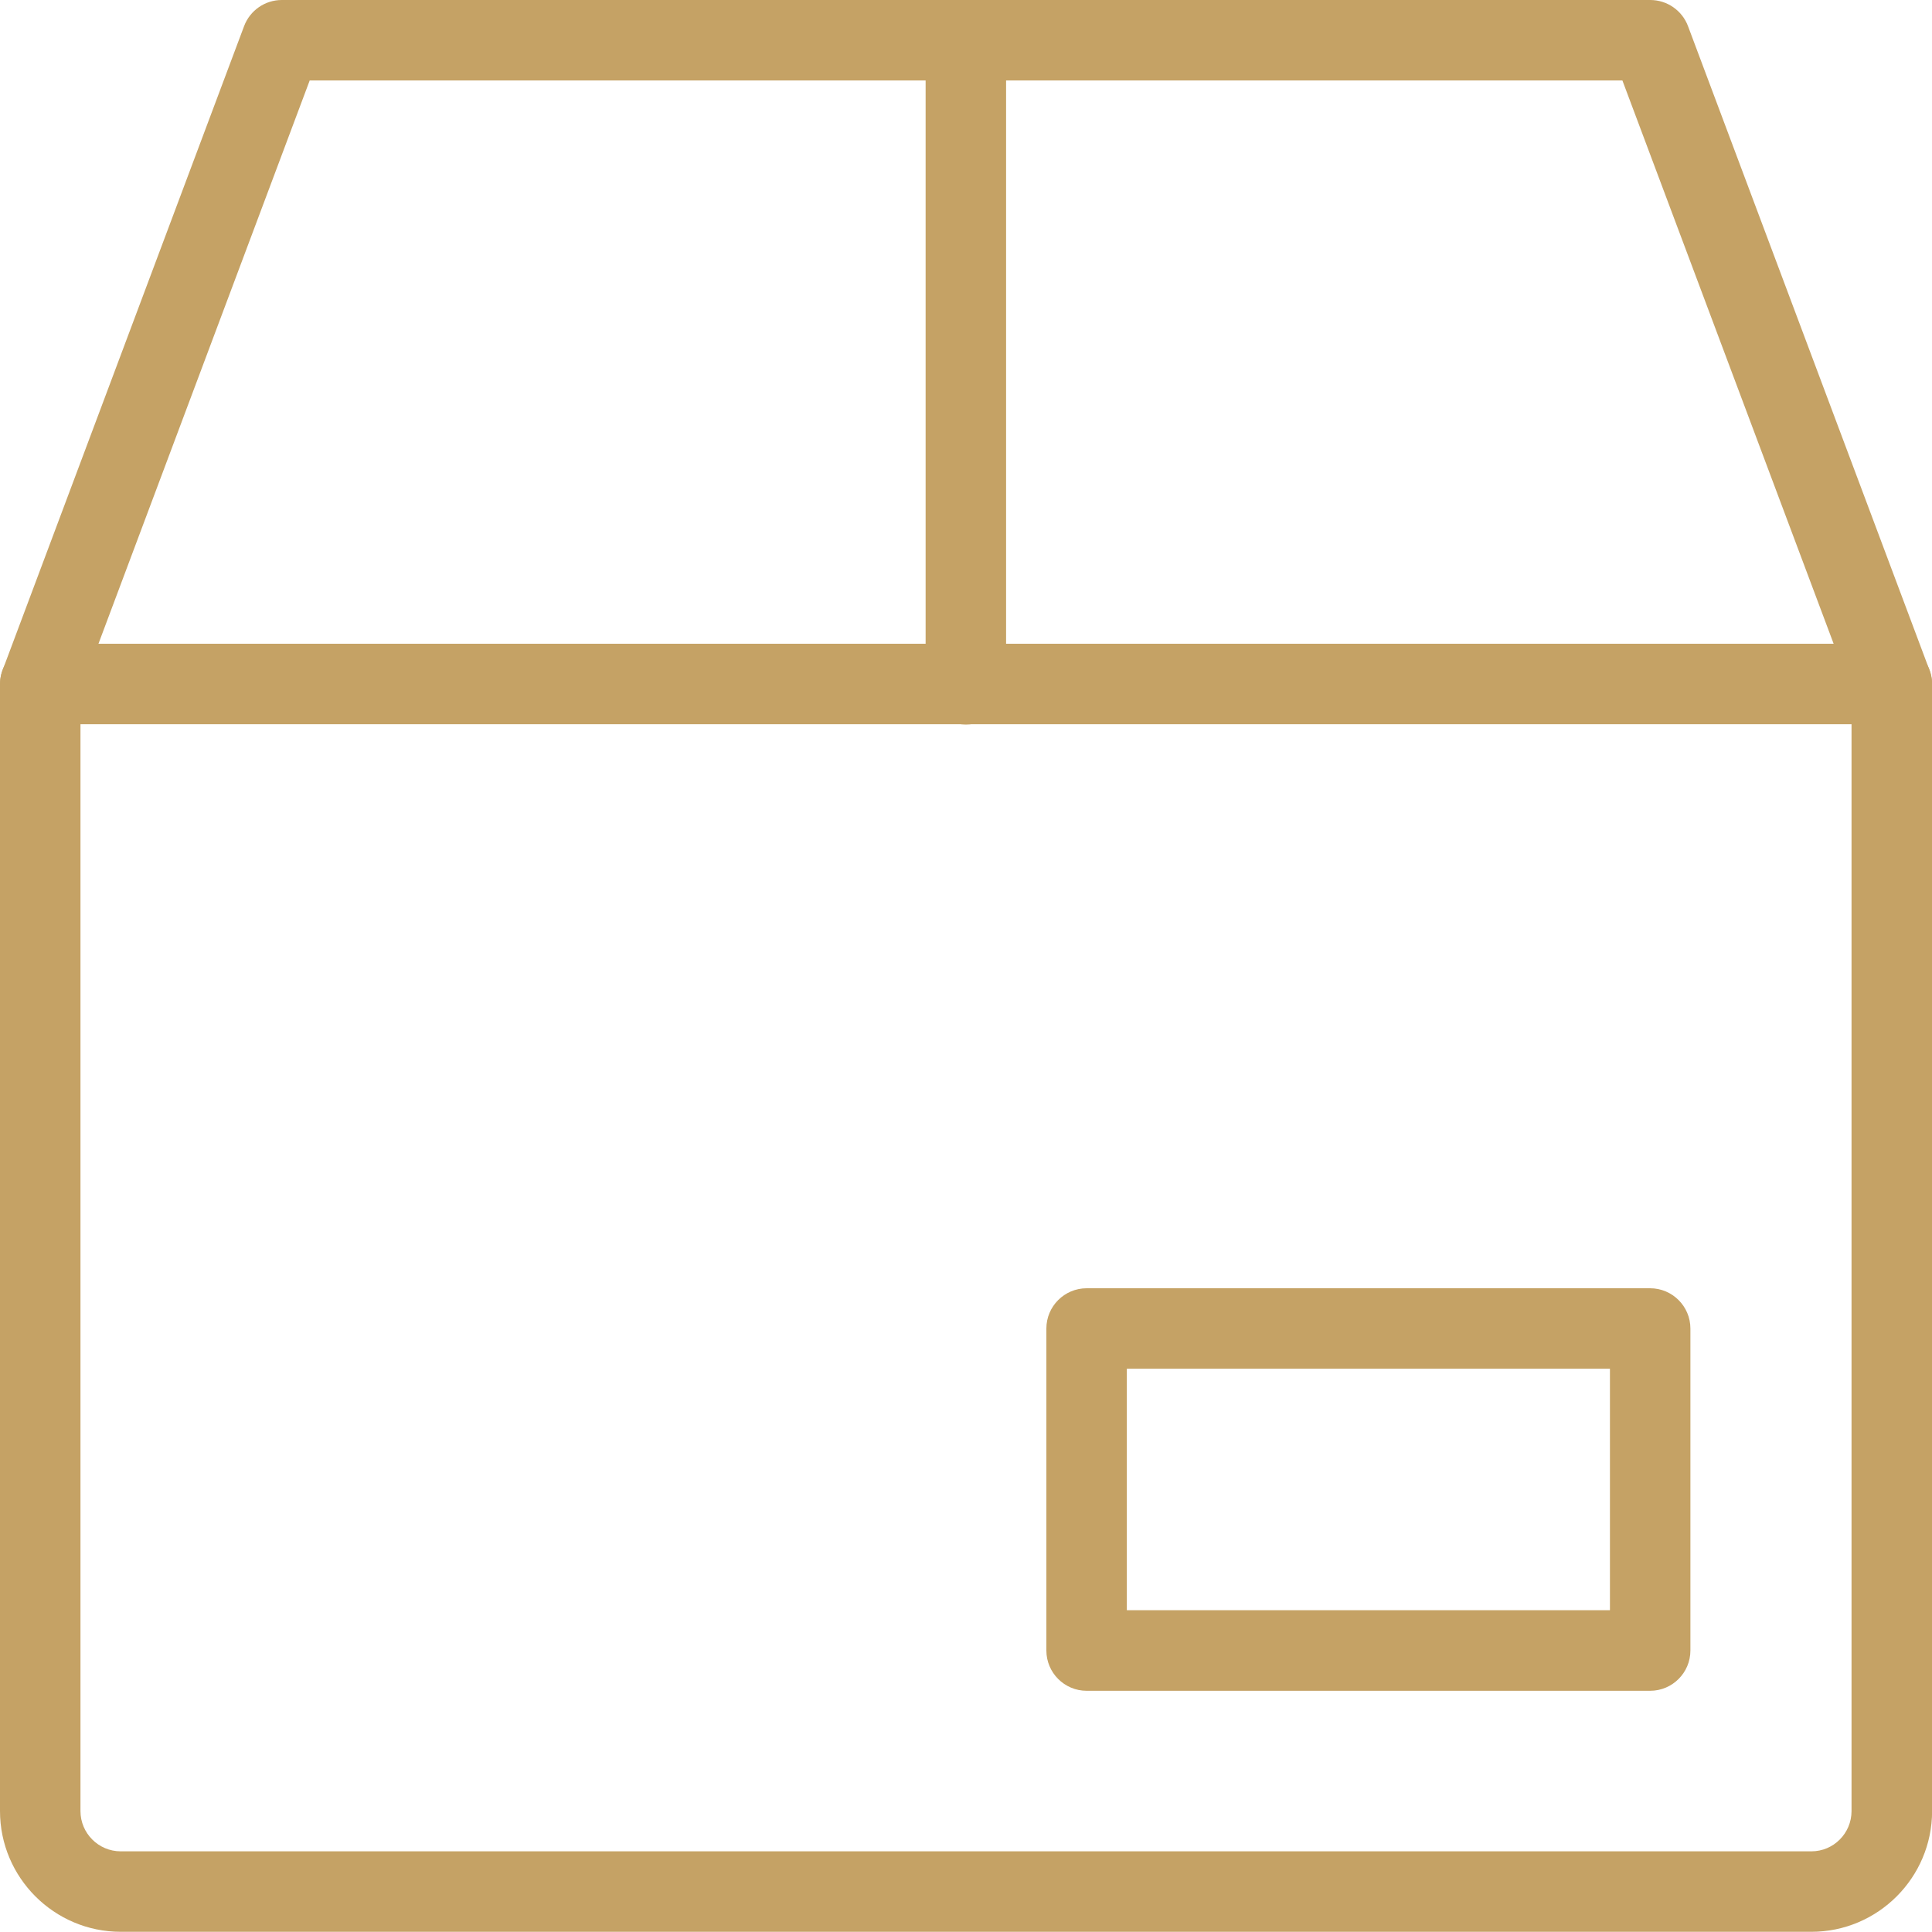 <svg width="20" height="20" viewBox="0 0 20 20" fill="none" xmlns="http://www.w3.org/2000/svg">
<path d="M18.751 19.998H1.25C0.561 19.998 0 19.437 0 18.748V7.081C0 6.851 0.187 6.664 0.417 6.664H19.584C19.814 6.664 20.001 6.851 20.001 7.081V18.748C20.001 19.437 19.44 19.998 18.751 19.998ZM0.833 7.497V18.748C0.833 18.978 1.02 19.165 1.25 19.165H18.751C18.981 19.165 19.167 18.978 19.167 18.748V7.497H0.833Z" fill="#C5A265"/>
<path d="M17.082 17.503H11.249C11.019 17.503 10.832 17.316 10.832 17.086V13.753C10.832 13.523 11.019 13.336 11.249 13.336H17.082C17.312 13.336 17.499 13.523 17.499 13.753V17.086C17.499 17.316 17.312 17.503 17.082 17.503ZM11.665 16.669H16.666V14.169H11.665V16.669Z" fill="#C5A265"/>
<path d="M19.584 7.5C19.416 7.5 19.256 7.397 19.194 7.23L16.795 0.833H3.206L0.807 7.23C0.726 7.445 0.486 7.553 0.27 7.474C0.055 7.393 -0.054 7.153 0.027 6.937L2.527 0.27C2.588 0.108 2.743 0 2.917 0H17.084C17.257 0 17.413 0.108 17.474 0.27L19.974 6.937C20.055 7.153 19.946 7.393 19.731 7.474C19.682 7.492 19.633 7.5 19.584 7.5Z" fill="#C5A265"/>
<path d="M9.999 7.5C9.769 7.5 9.582 7.314 9.582 7.084V0.417C9.582 0.187 9.769 0 9.999 0C10.229 0 10.415 0.187 10.415 0.417V7.084C10.415 7.314 10.229 7.5 9.999 7.5Z" fill="#C5A265"/>
</svg>
